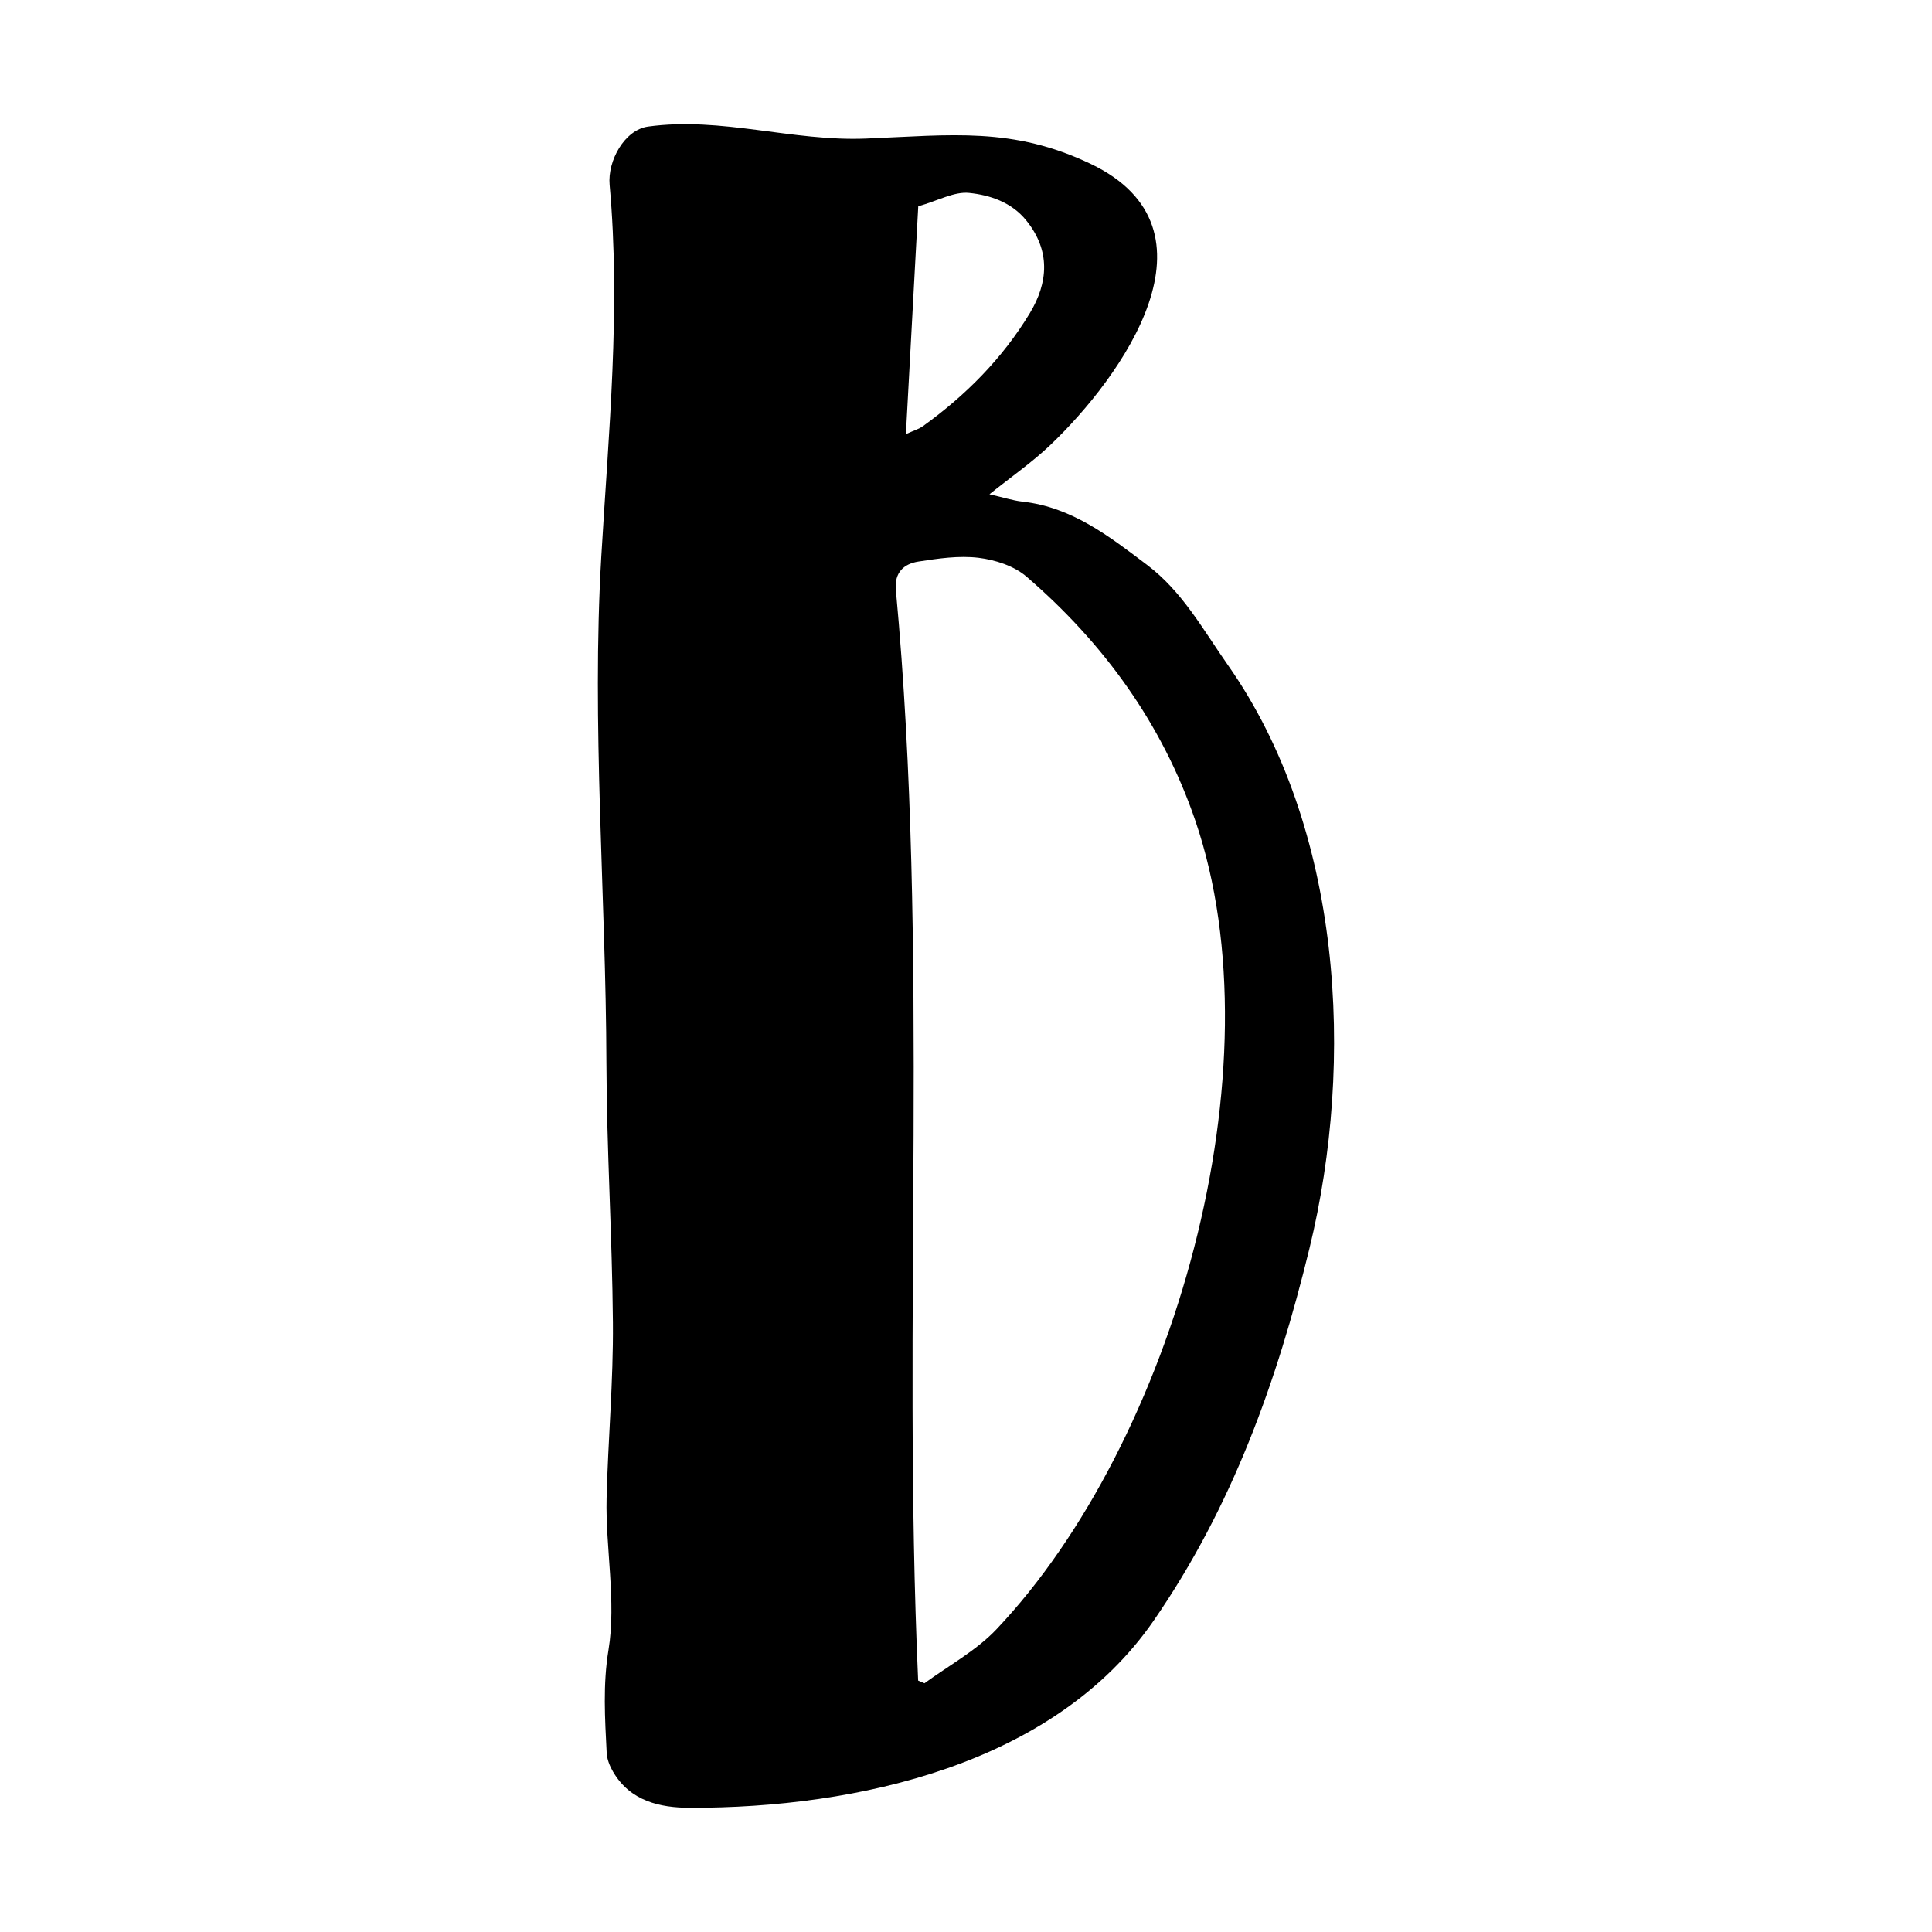 <svg width="150" height="150" xmlns="http://www.w3.org/2000/svg">
 <defs>
  <clipPath clipPathUnits="userSpaceOnUse" id="clipPath18">
   <path d="m0,5523.78l0,-5523.78l5523.78,0l0,5523.78l-5523.78,0z" id="path20"/>
  </clipPath>
 </defs>
 <g>
  <title>background</title>
  <rect fill="none" id="canvas_background" height="152" width="152" y="-1" x="-1"/>
 </g>
 <g>
  <title>Layer 1</title>
  <path fill="#000000" fill-rule="evenodd" d="m71.293,16.018c-0.306,5.641 -0.627,11.565 -0.959,17.688c0.58,-0.266 1.005,-0.388 1.34,-0.63c3.312,-2.389 6.156,-5.249 8.273,-8.748c1.449,-2.395 1.624,-4.873 -0.269,-7.214c-1.141,-1.414 -2.811,-1.969 -4.433,-2.136c-1.153,-0.12 -2.393,0.594 -3.953,1.04zm-0.009,114.461c0.164,0.07 0.326,0.139 0.491,0.209c1.884,-1.376 4.01,-2.524 5.588,-4.189c13.779,-14.543 22.011,-43.578 15.445,-62.775c-2.576,-7.536 -7.121,-13.795 -13.115,-18.959c-0.963,-0.828 -2.424,-1.301 -3.716,-1.458c-1.528,-0.184 -3.132,0.052 -4.674,0.292c-1.124,0.176 -1.876,0.845 -1.749,2.205c2.621,28.15 0.471,56.468 1.73,84.674zm5.539,-92.104c1.1,0.25 1.812,0.486 2.541,0.568c3.854,0.422 6.749,2.694 9.69,4.912c2.749,2.072 4.349,5.031 6.272,7.769c8.886,12.651 9.891,30.721 6.34,45.301c-2.521,10.348 -5.996,20.061 -12.094,28.899c-7.72,11.189 -23.043,14.559 -36.005,14.535c-2.32,-0.004 -4.638,-0.512 -5.974,-2.808c-0.253,-0.435 -0.465,-0.958 -0.49,-1.45c-0.135,-2.67 -0.302,-5.31 0.142,-8.014c0.615,-3.732 -0.242,-7.963 -0.149,-11.759c0.111,-4.55 0.529,-9.089 0.49,-13.643c-0.056,-6.711 -0.481,-13.405 -0.504,-20.125c-0.039,-13.037 -1.16,-26.317 -0.399,-39.331c0.568,-9.666 1.519,-19.201 0.647,-28.884c-0.166,-1.856 1.157,-4.27 2.989,-4.52c5.701,-0.78 11.183,1.167 16.919,0.932c6.639,-0.27 11.386,-0.922 17.44,1.966c10.625,5.075 2.431,16.545 -3.155,21.85c-1.391,1.32 -2.985,2.428 -4.702,3.8" id="path60"/>
 </g>
</svg>